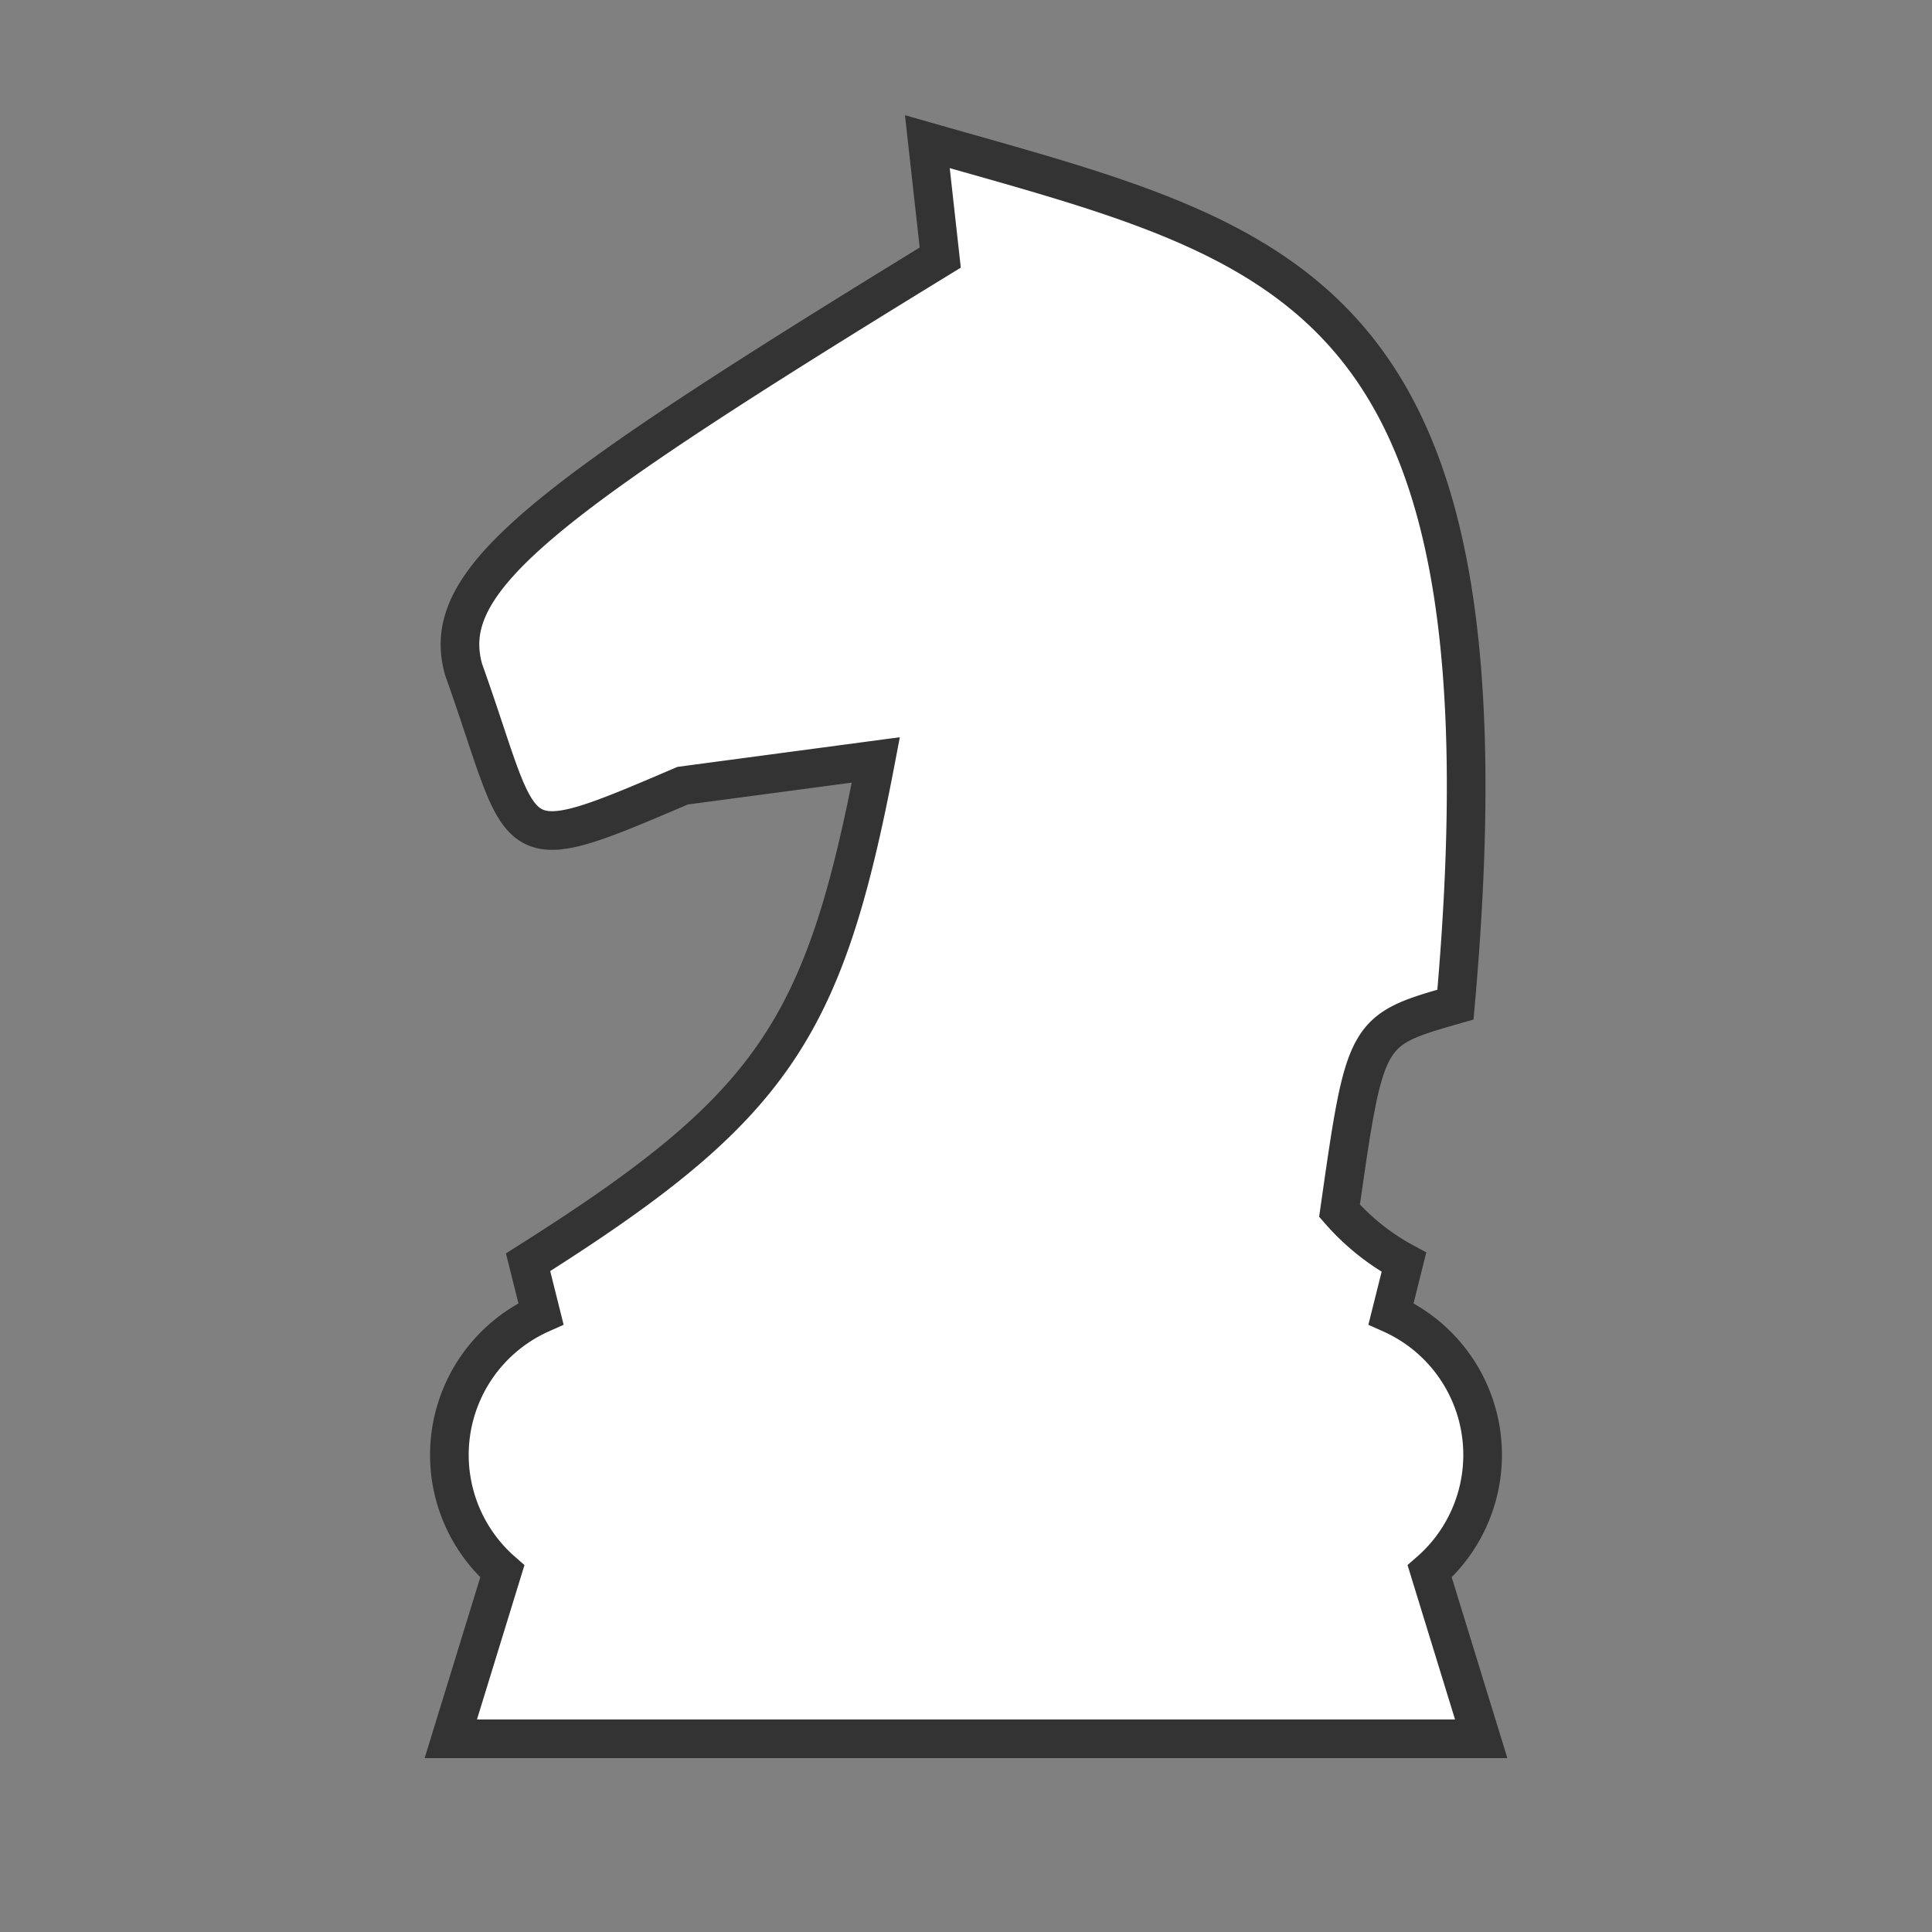 <svg xmlns="http://www.w3.org/2000/svg" 
    viewBox="0 0 150 150">
    <rect x="0" y="0" width="150" height="150" fill="#808080" stroke="none"/>
    <path stroke="#333" 
        fill="#fff" 
        stroke-width="3"
        d="M 75 135 
            h -40
            l 4 -13
            a 12 12 0 0 1 3 -20
            l -1 -4
            c 19 -12 23 -18 27 -39
            l -15 2
            c -14 6 -12 5 -17 -9
            c -2 -7 6 -13 37 -32
            l -1 -9
            c 28 8 46 11 41 67
            c -7 2 -7 2 -9 16
            a 18 18 0 0 0 5 4
            l -1 4
            a 12 12 0 0 1 3 20
            l 4 13
            z
            "/>
</svg>